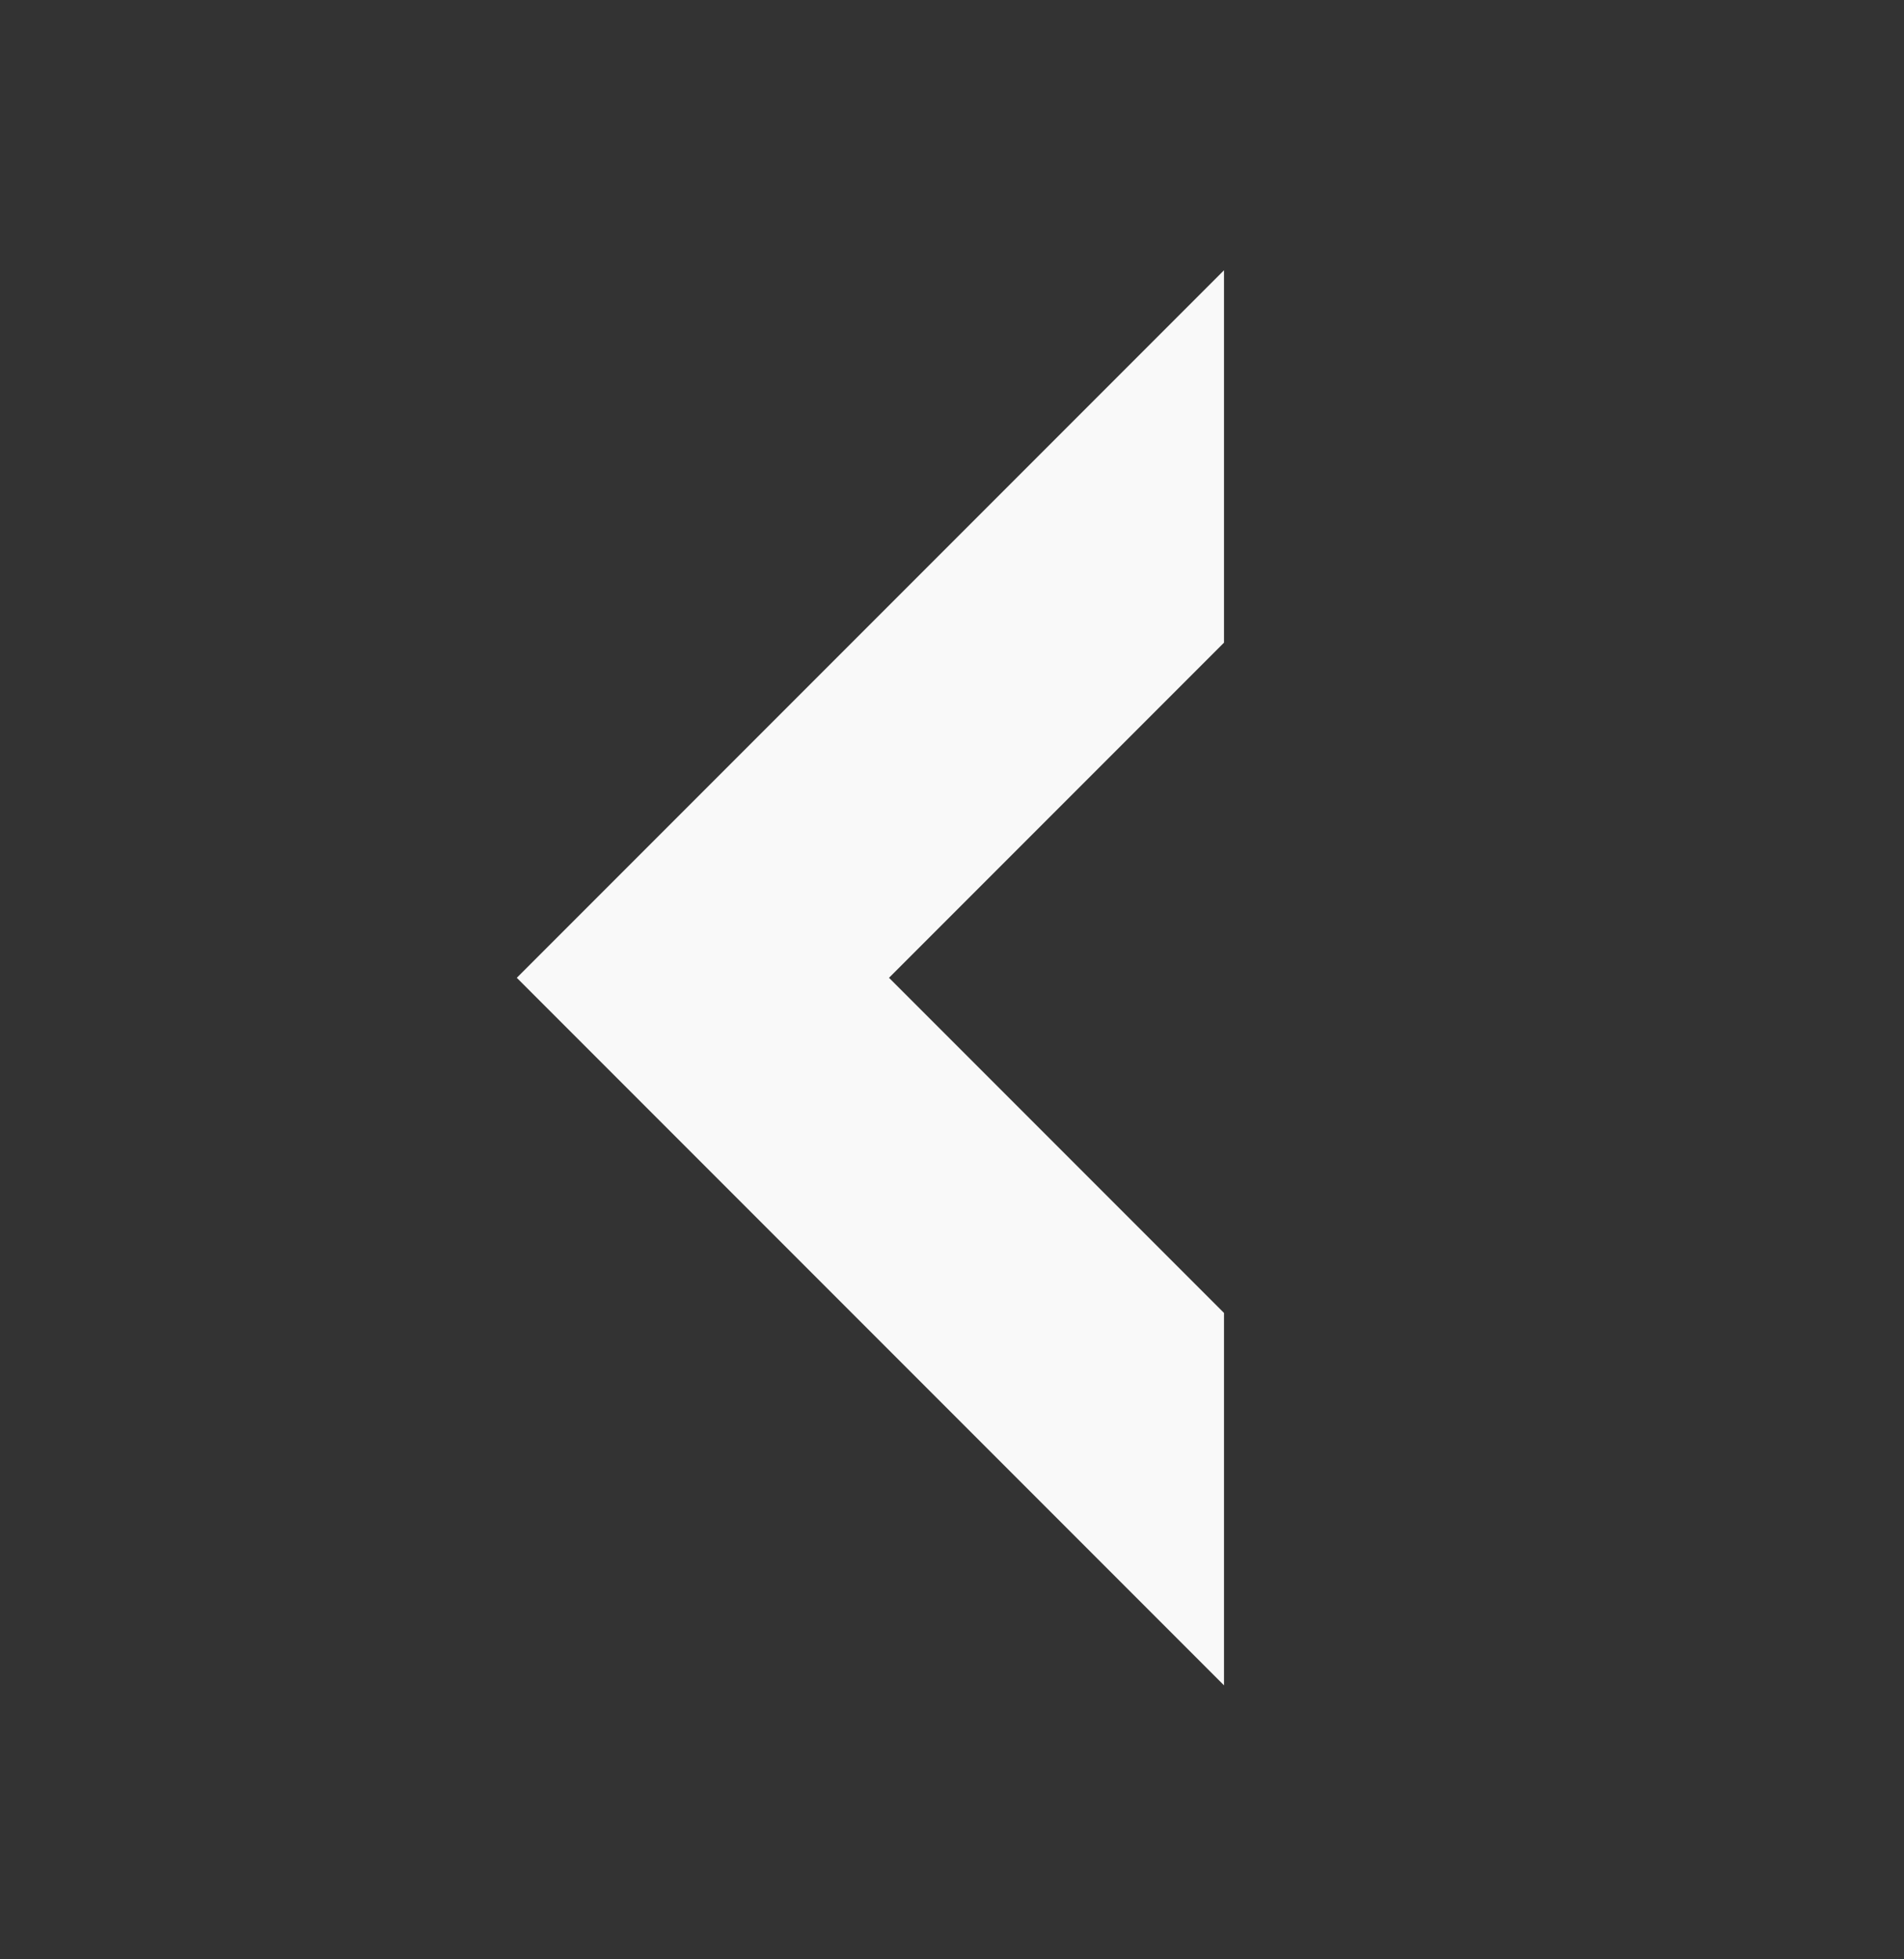 <svg width="35" height="36" viewBox="0 0 35 36" fill="none" xmlns="http://www.w3.org/2000/svg">
  <rect x="0" y="0" width="35" height="36" fill="#333333" stroke="none"/>
  <path d="M22.5 4.966L9.5 17.966L22.5 30.966V24.124L16.342 17.966L22.5 11.808V4.966Z" fill="#F9F9F9"/>
</svg>